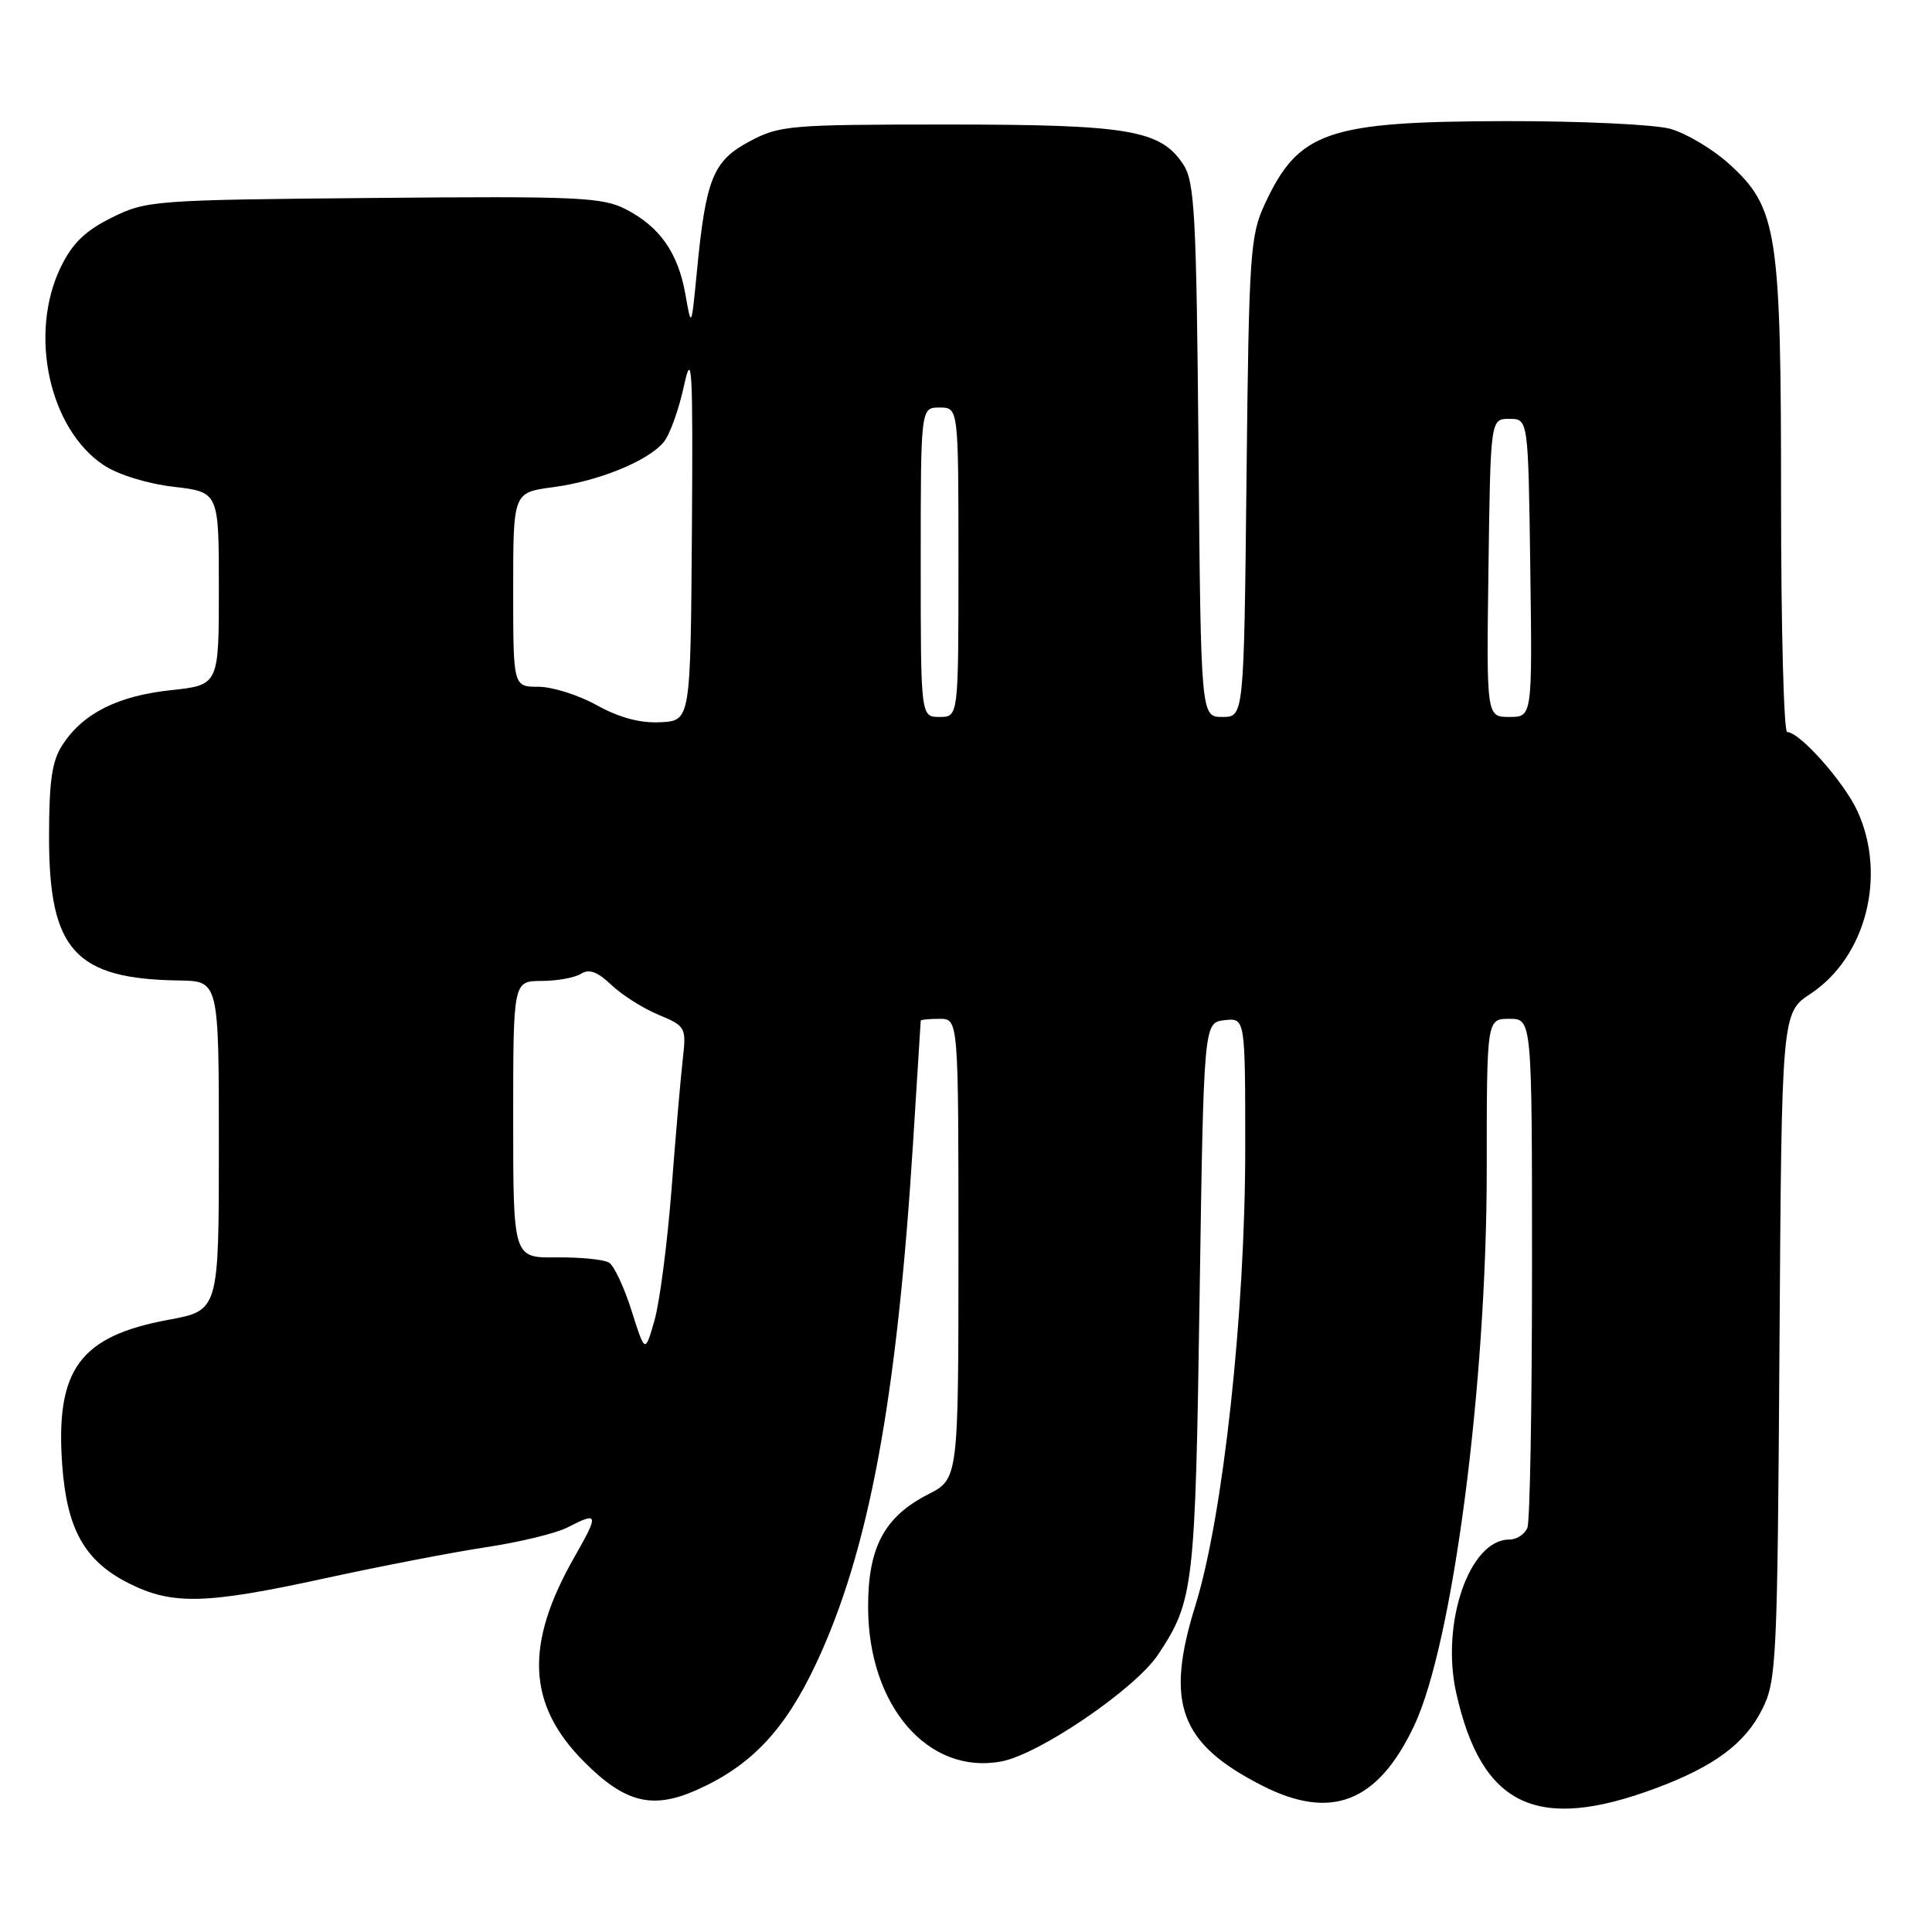<?xml version="1.0" encoding="UTF-8" standalone="no"?>
<!DOCTYPE svg PUBLIC "-//W3C//DTD SVG 1.1//EN" "http://www.w3.org/Graphics/SVG/1.1/DTD/svg11.dtd" >
<svg xmlns="http://www.w3.org/2000/svg" xmlns:xlink="http://www.w3.org/1999/xlink" version="1.1" viewBox="0 0 256 256">
 <g >
 <path fill="currentColor"
d=" M 219.49 236.92 C 227.17 234.04 231.22 231.03 233.50 226.49 C 235.40 222.71 235.52 220.19 235.79 178.36 C 236.08 134.21 236.08 134.21 239.92 131.67 C 247.25 126.82 250.02 116.02 246.13 107.50 C 244.37 103.64 238.47 97.00 236.81 97.00 C 236.36 97.00 236.00 83.13 236.00 66.18 C 236.00 30.57 235.52 27.51 229.07 21.68 C 226.91 19.73 223.42 17.66 221.32 17.07 C 219.22 16.49 209.40 16.03 199.50 16.05 C 175.86 16.10 172.09 17.40 167.61 27.00 C 165.65 31.22 165.49 33.50 165.17 63.25 C 164.83 95.00 164.83 95.00 161.97 95.00 C 159.12 95.00 159.12 95.00 158.81 59.70 C 158.53 28.38 158.31 24.11 156.79 21.79 C 153.78 17.21 149.56 16.50 125.50 16.50 C 104.60 16.50 103.29 16.61 99.29 18.75 C 94.48 21.32 93.52 23.69 92.34 36.00 C 91.61 43.50 91.61 43.50 90.82 39.00 C 89.84 33.49 87.44 30.06 82.93 27.73 C 79.83 26.13 76.58 25.98 49.50 26.23 C 20.33 26.49 19.37 26.57 14.80 28.84 C 11.29 30.58 9.57 32.25 8.05 35.40 C 3.77 44.23 6.51 56.84 13.75 61.64 C 15.63 62.89 19.53 64.10 23.00 64.50 C 29.00 65.20 29.00 65.20 29.00 77.98 C 29.00 90.77 29.00 90.77 22.66 91.45 C 15.62 92.20 11.02 94.51 8.30 98.66 C 6.88 100.83 6.50 103.45 6.50 110.96 C 6.50 125.92 9.96 129.72 23.75 129.92 C 29.00 130.00 29.00 130.00 29.00 151.83 C 29.00 173.65 29.00 173.65 22.32 174.88 C 10.58 177.05 7.34 181.46 8.24 194.06 C 8.85 202.61 11.19 206.81 16.98 209.75 C 22.82 212.71 27.19 212.60 43.22 209.10 C 50.52 207.51 60.10 205.66 64.50 205.00 C 68.90 204.33 73.72 203.16 75.20 202.39 C 79.31 200.27 79.38 200.59 76.15 206.25 C 69.47 217.93 69.85 225.90 77.43 233.48 C 82.81 238.87 86.44 239.78 92.25 237.21 C 99.50 234.01 104.00 229.25 108.14 220.43 C 115.12 205.56 118.83 185.62 120.98 151.50 C 121.54 142.70 121.99 135.39 122.00 135.25 C 122.00 135.11 123.12 135.00 124.50 135.00 C 127.00 135.00 127.00 135.00 127.00 165.48 C 127.00 195.96 127.00 195.96 122.96 198.02 C 117.17 200.98 115.00 205.06 115.03 213.00 C 115.06 226.04 123.00 235.22 132.68 233.40 C 137.72 232.46 150.47 223.76 153.47 219.22 C 158.18 212.11 158.38 210.37 158.95 172.00 C 159.50 135.50 159.50 135.50 162.25 135.18 C 165.00 134.87 165.00 134.87 165.00 152.18 C 165.00 174.03 162.06 200.99 158.39 212.75 C 154.35 225.72 156.32 231.03 167.22 236.59 C 176.39 241.27 182.56 238.85 187.38 228.67 C 192.51 217.82 197.00 183.42 197.00 154.96 C 197.00 135.00 197.00 135.00 200.00 135.00 C 203.00 135.00 203.00 135.00 203.00 167.92 C 203.00 186.02 202.73 201.55 202.39 202.42 C 202.06 203.29 200.97 204.00 199.98 204.00 C 194.70 204.00 190.89 215.07 192.96 224.34 C 196.33 239.37 203.65 242.84 219.49 236.92 Z  M 83.69 173.69 C 82.72 170.60 81.37 167.73 80.71 167.31 C 80.04 166.89 76.91 166.58 73.75 166.61 C 68.00 166.68 68.00 166.68 68.00 148.34 C 68.00 130.00 68.00 130.00 71.75 129.98 C 73.81 129.98 76.17 129.55 76.99 129.03 C 78.06 128.35 79.18 128.76 80.99 130.49 C 82.37 131.81 85.18 133.60 87.23 134.45 C 90.85 135.96 90.95 136.14 90.48 140.26 C 90.21 142.59 89.53 150.40 88.98 157.60 C 88.42 164.81 87.40 172.64 86.71 175.01 C 85.47 179.32 85.47 179.32 83.69 173.69 Z  M 79.09 93.45 C 76.67 92.10 73.18 91.00 71.34 91.00 C 68.00 91.00 68.00 91.00 68.00 78.13 C 68.00 65.26 68.00 65.26 73.25 64.56 C 79.33 63.76 85.87 61.09 87.95 58.57 C 88.75 57.60 89.95 54.27 90.62 51.16 C 91.70 46.21 91.83 48.63 91.68 70.50 C 91.50 95.50 91.50 95.50 87.50 95.70 C 84.83 95.84 82.04 95.09 79.09 93.45 Z  M 122.00 74.50 C 122.00 54.00 122.00 54.00 124.50 54.00 C 127.00 54.00 127.00 54.00 127.00 74.50 C 127.00 95.00 127.00 95.00 124.50 95.00 C 122.00 95.00 122.00 95.00 122.00 74.50 Z  M 197.23 75.25 C 197.50 55.50 197.50 55.50 200.00 55.50 C 202.50 55.50 202.50 55.50 202.77 75.25 C 203.04 95.00 203.04 95.00 200.00 95.00 C 196.96 95.00 196.96 95.00 197.23 75.25 Z "/>
</g>
</svg>